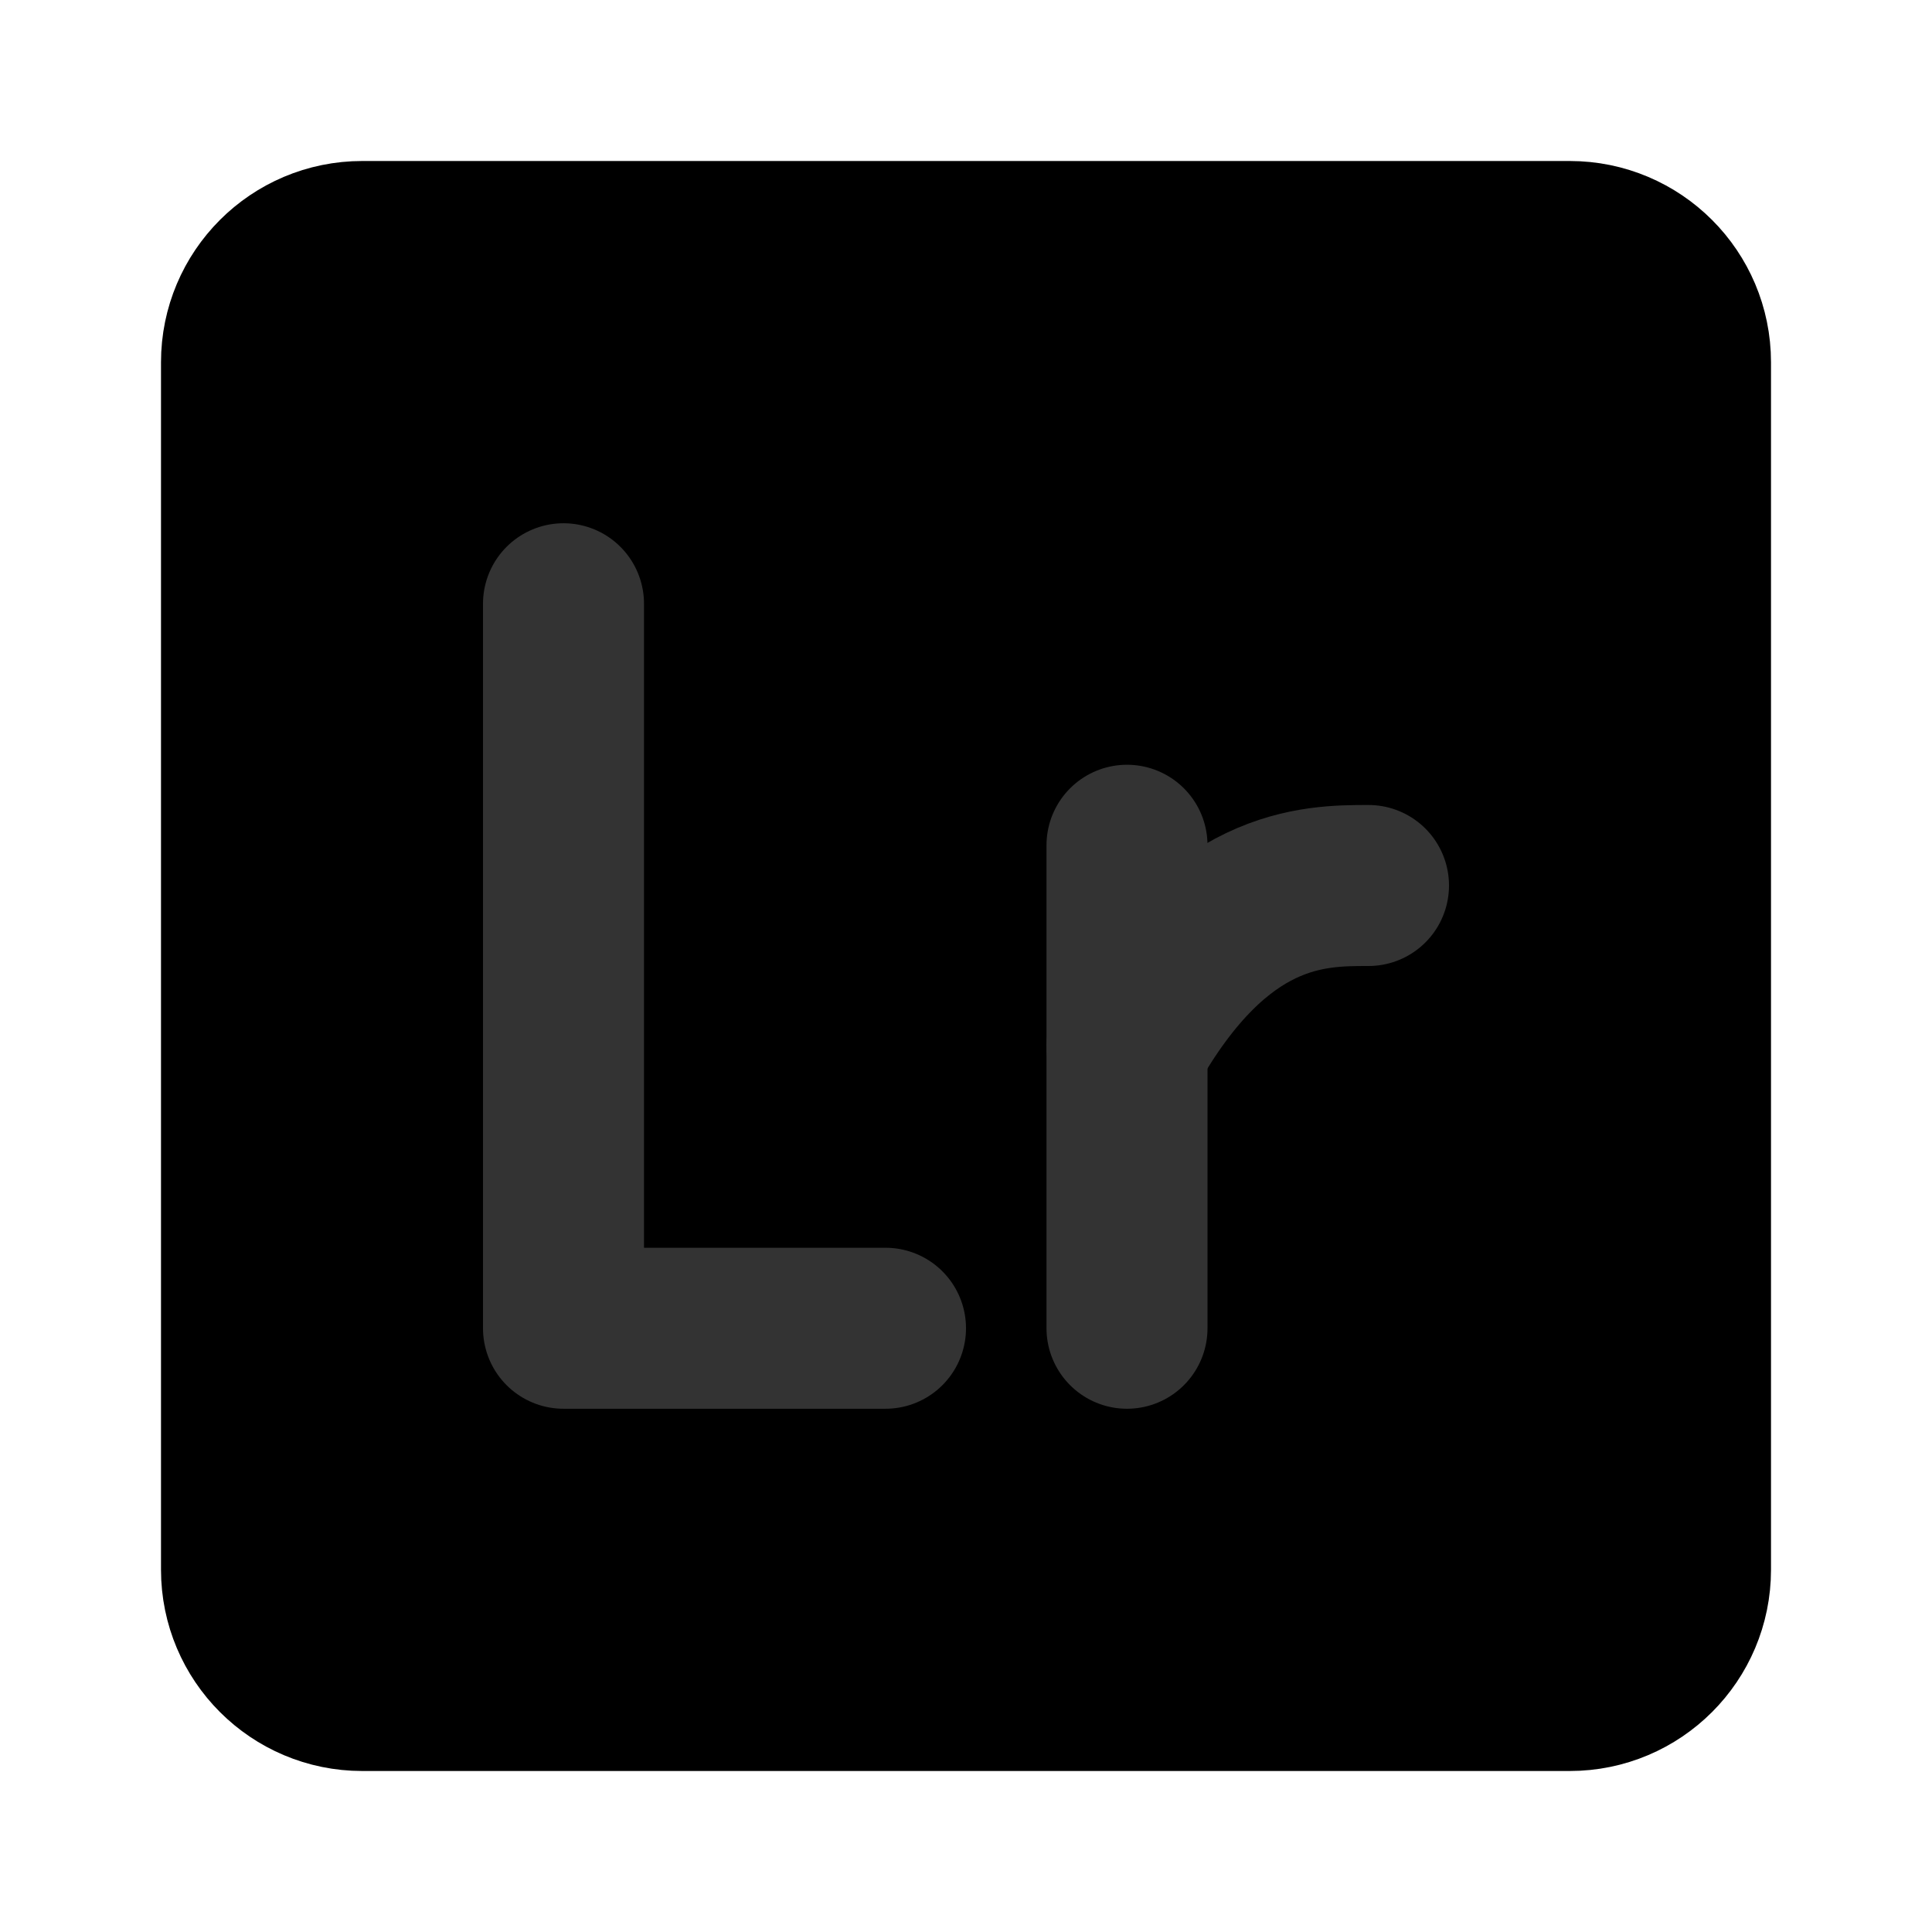 <svg width="48" height="48" viewBox="0 0 48 48" fill="none" xmlns="http://www.w3.org/2000/svg">
<path d="M39 6H9C7.343 6 6 7.343 6 9V39C6 40.657 7.343 42 9 42H39C40.657 42 42 40.657 42 39V9C42 7.343 40.657 6 39 6Z" fill="null" stroke="black" stroke-width="4"/>
<path d="M14 15V33H22" stroke="#333" stroke-width="4" stroke-linecap="round" stroke-linejoin="round"/>
<path d="M28 33V21" stroke="#333" stroke-width="4" stroke-linecap="round" stroke-linejoin="round"/>
<path d="M28 26C30.25 22 32.629 22 34 22" stroke="#333" stroke-width="4" stroke-linecap="round" stroke-linejoin="round"/>
</svg>
